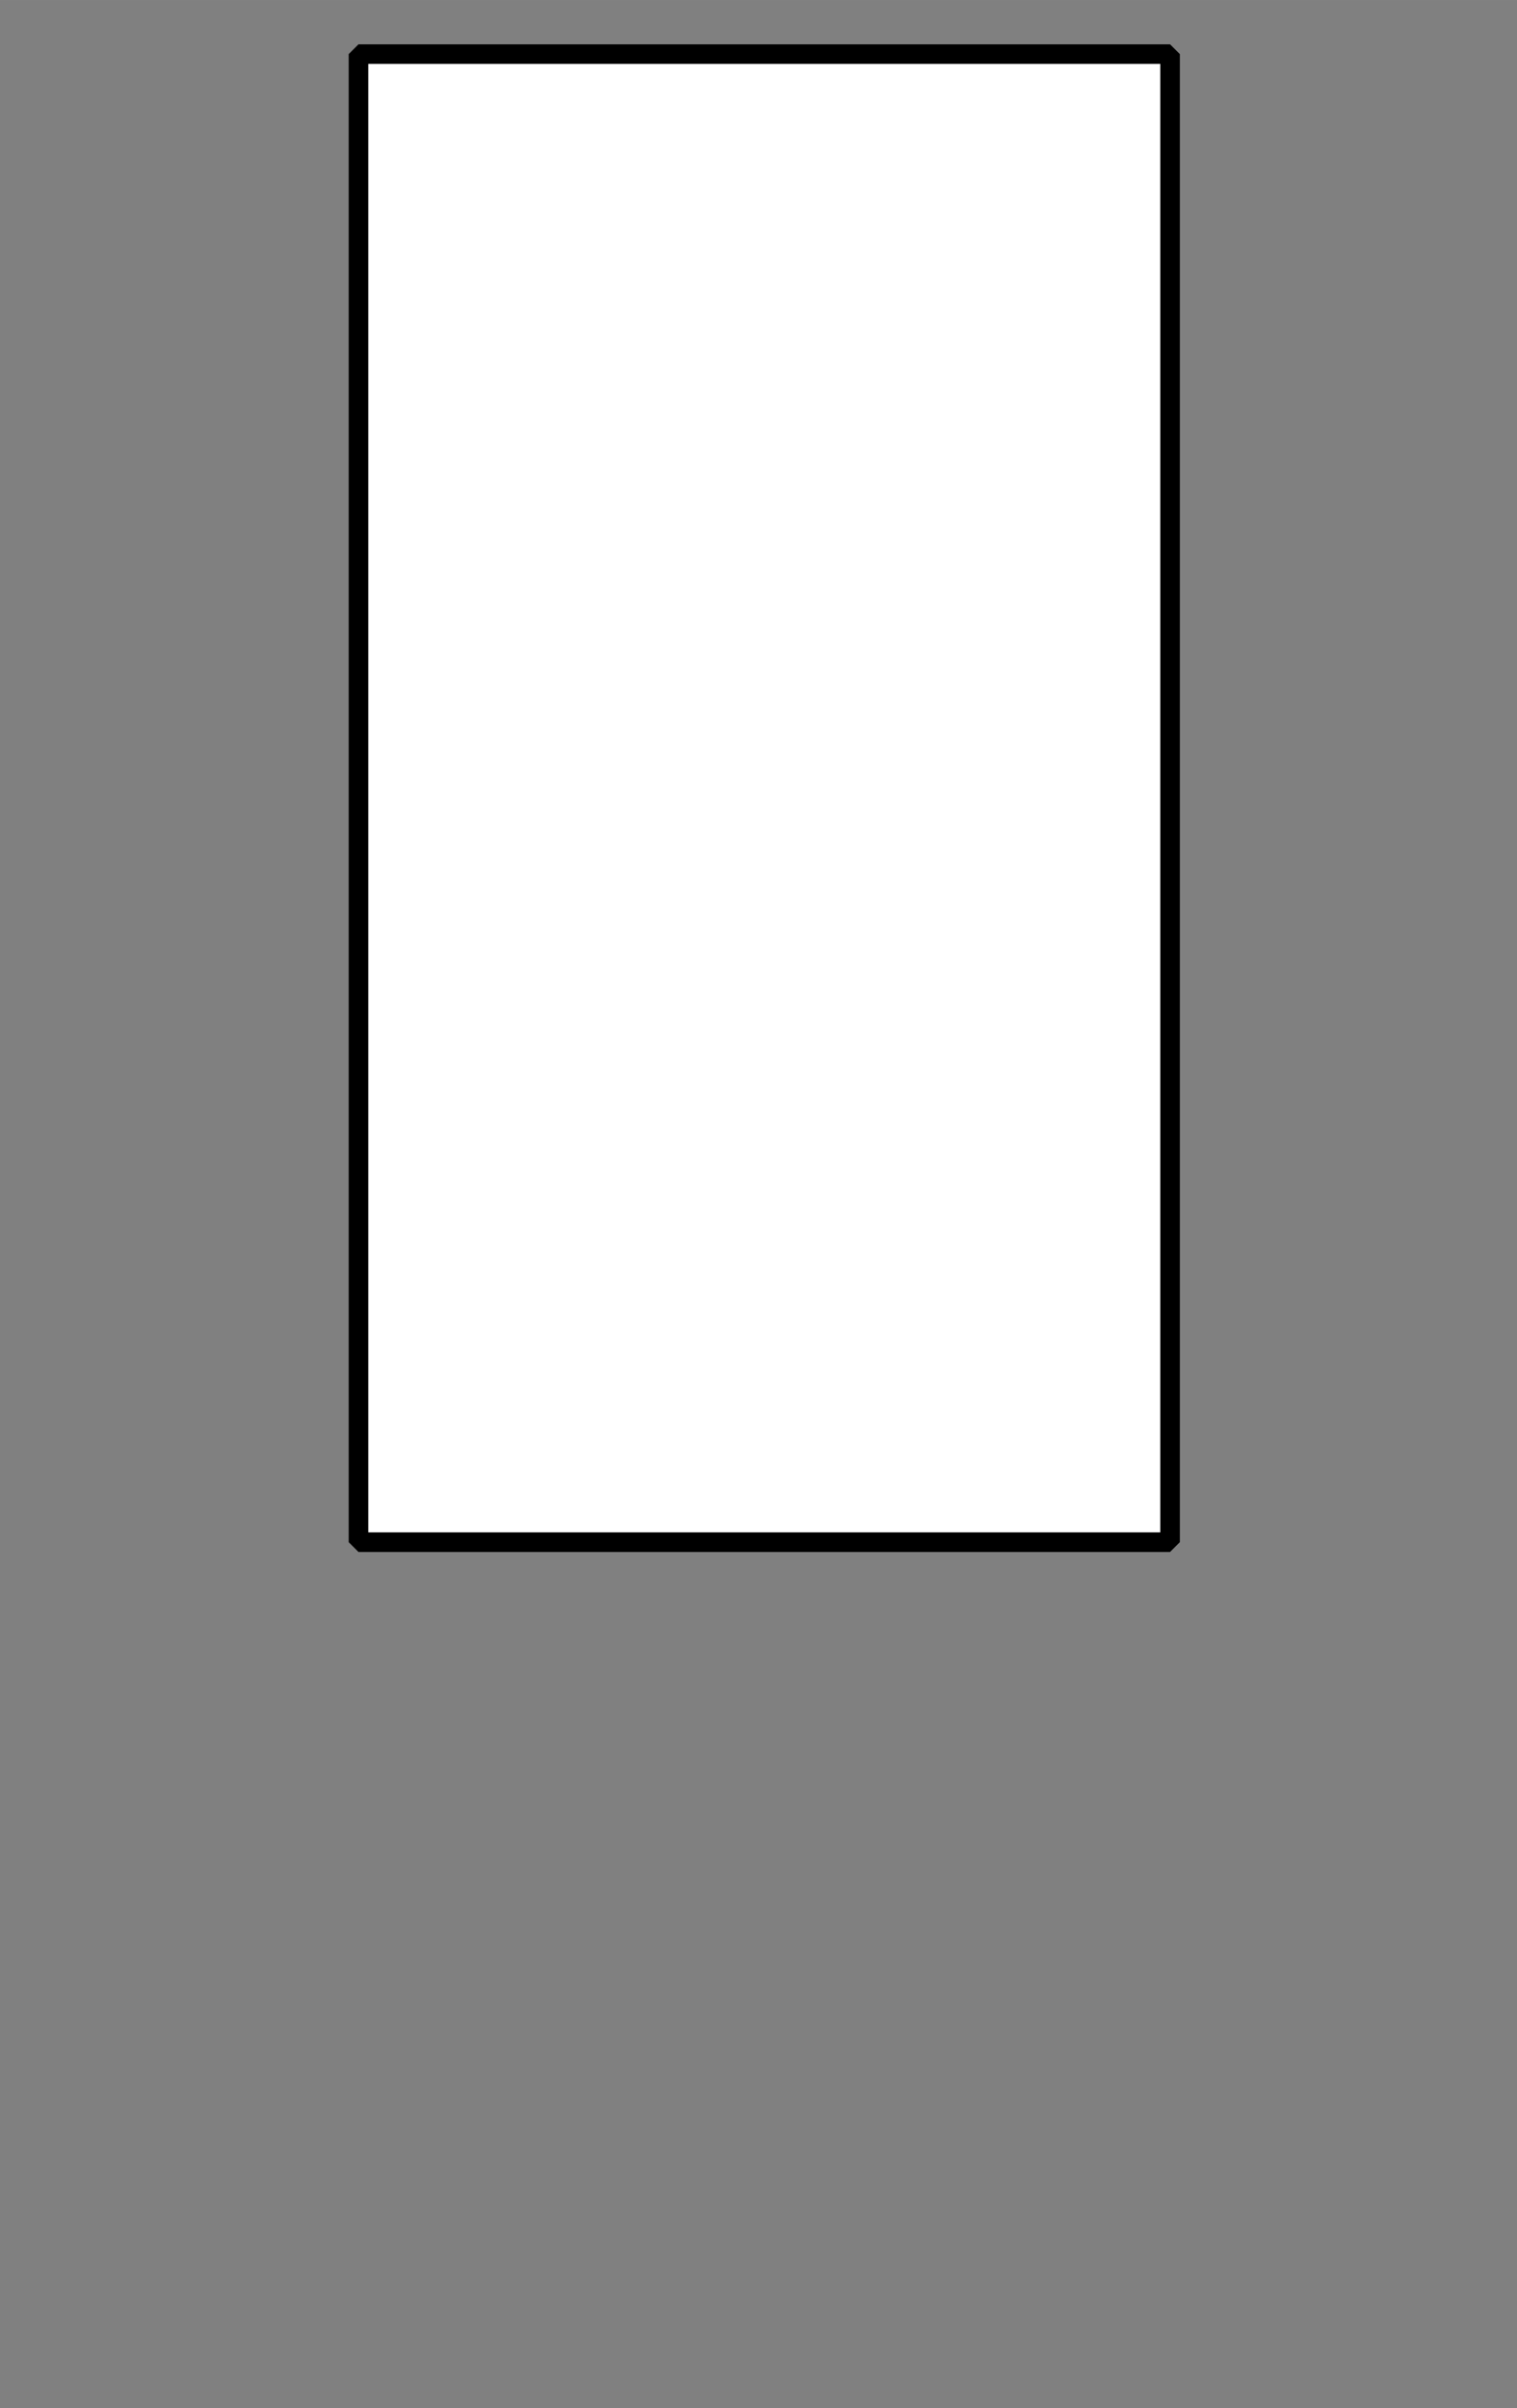 <?xml version="1.0" encoding="UTF-8" standalone="no"?>
<svg width="44.45mm" height="70.556mm"
 viewBox="0 0 126 200"
 xmlns="http://www.w3.org/2000/svg" xmlns:xlink="http://www.w3.org/1999/xlink"  version="1.2" baseProfile="tiny">
<rect x="0" y="0" width="126" height="200" fill="#808080" stroke="none"/>
<defs>
</defs>
<g fill="none" stroke="black" stroke-width="1" fill-rule="evenodd" stroke-linecap="square" stroke-linejoin="bevel" >

<g fill="#ffffff" fill-opacity="0" stroke="none" transform="matrix(1,0,0,1,0,0)"
font-family="Helvetica" font-size="12" font-weight="400" font-style="normal" 
>
<path vector-effect="non-scaling-stroke" fill-rule="evenodd" d="M0,0 L126,0 L126,200 L0,200 L0,0z "/>
</g>

<g fill="none" stroke="#000000" stroke-opacity="1" stroke-width="1" stroke-linecap="square" stroke-linejoin="bevel" transform="matrix(1,0,0,1,0,0)"
font-family="Helvetica" font-size="12" font-weight="400" font-style="normal" 
>
</g>

<g fill="none" stroke="#000000" stroke-opacity="1" stroke-width="1" stroke-linecap="square" stroke-linejoin="bevel" transform="matrix(1,0,0,1,0,0)"
font-family="Helvetica" font-size="12" font-weight="400" font-style="normal" 
clip-path="url(#clip5721)" >
<defs><clipPath id="clip5721"><path vector-effect="non-scaling-stroke" fill-rule="evenodd" d="M0,0 L126.966,0 L126.966,200 L0,200 L0,0z "/>
</clipPath></defs></g>

<g fill="none" stroke="#000000" stroke-opacity="1" stroke-width="1" stroke-linecap="square" stroke-linejoin="bevel" transform="matrix(2.247,0,0,2.247,29.775,4.494)"
font-family="Helvetica" font-size="12" font-weight="400" font-style="normal" 
clip-path="url(#clip5722)" >
<defs><clipPath id="clip5722"><path vector-effect="non-scaling-stroke" fill-rule="evenodd" d="M-13.25,-2 L43.25,-2 L43.25,87 L-13.25,87 L-13.25,-2z "/>
</clipPath></defs></g>

<g fill="#ffffff" fill-opacity="1" stroke="none" transform="matrix(2.247,0,0,2.247,29.775,4.494)"
font-family="Helvetica" font-size="12" font-weight="400" font-style="normal" 
clip-path="url(#clip5722)" >
<path vector-effect="none" fill-rule="evenodd" d="M0,0 L30,0 L30,55 L0,55 L0,0z "/>
</g>

<g fill="none" stroke="#000000" stroke-opacity="1" stroke-width="1" stroke-linecap="square" stroke-linejoin="bevel" transform="matrix(2.247,0,0,2.247,29.775,4.494)"
font-family="Helvetica" font-size="12" font-weight="400" font-style="normal" 
clip-path="url(#clip5722)" >
</g>

<g fill="none" stroke="#000000" stroke-opacity="1" stroke-width="1" stroke-linecap="square" stroke-linejoin="bevel" transform="matrix(2.247,0,0,2.247,29.775,4.494)"
font-family="Helvetica" font-size="12" font-weight="400" font-style="normal" 
clip-path="url(#clip5722)" >
</g>

<g fill="none" stroke="#000000" stroke-opacity="1" stroke-width="1" stroke-linecap="square" stroke-linejoin="bevel" transform="matrix(2.247,0,0,2.247,29.775,4.494)"
font-family="Helvetica" font-size="12" font-weight="400" font-style="normal" 
clip-path="url(#clip5723)" >
<defs><clipPath id="clip5723"><path vector-effect="non-scaling-stroke" fill-rule="evenodd" d="M0,0 L30,0 L30,55 L0,55 L0,0z "/>
</clipPath></defs></g>

<g fill="none" stroke="#000000" stroke-opacity="1" stroke-width="1" stroke-linecap="square" stroke-linejoin="bevel" transform="matrix(1.685,0,0,1.685,29.775,4.494)"
font-family="Helvetica" font-size="12" font-weight="400" font-style="normal" 
clip-path="url(#clip5724)" >
<defs><clipPath id="clip5724"><path vector-effect="non-scaling-stroke" fill-rule="evenodd" d="M-13.25,-2 L43.25,-2 L43.25,87 L-13.25,87 L-13.25,-2z "/>
</clipPath></defs></g>

<g fill="none" stroke="#000000" stroke-opacity="1" stroke-width="1" stroke-linecap="square" stroke-linejoin="bevel" transform="matrix(1,0,0,1,0,0)"
font-family="Helvetica" font-size="12" font-weight="400" font-style="normal" 
clip-path="url(#clip5724)" >
</g>

<g fill="none" stroke="#000000" stroke-opacity="1" stroke-width="1" stroke-linecap="square" stroke-linejoin="bevel" transform="matrix(2.247,0,0,2.247,29.775,4.494)"
font-family="Helvetica" font-size="12" font-weight="400" font-style="normal" 
clip-path="url(#clip5724)" >
</g>

<g fill="none" stroke="#000000" stroke-opacity="1" stroke-width="1" stroke-linecap="square" stroke-linejoin="bevel" transform="matrix(2.247,0,0,2.247,29.775,4.494)"
font-family="Helvetica" font-size="12" font-weight="400" font-style="normal" 
clip-path="url(#clip5724)" >
</g>

<g fill="none" stroke="#000000" stroke-opacity="1" stroke-width="0.723" stroke-linecap="butt" stroke-linejoin="miter" stroke-miterlimit="2" transform="matrix(2.247,0,0,2.247,29.775,4.494)"
font-family="Helvetica" font-size="12" font-weight="400" font-style="normal" 
clip-path="url(#clip5724)" >
<path vector-effect="none" fill-rule="evenodd" d="M0,0 L30,0 L30,55 L0,55 L0,0z "/>
</g>

<g fill="none" stroke="#000000" stroke-opacity="1" stroke-width="1" stroke-linecap="square" stroke-linejoin="bevel" transform="matrix(2.247,0,0,2.247,29.775,4.494)"
font-family="Helvetica" font-size="12" font-weight="400" font-style="normal" 
clip-path="url(#clip5724)" >
</g>

<g fill="none" stroke="#000000" stroke-opacity="1" stroke-width="1" stroke-linecap="square" stroke-linejoin="bevel" transform="matrix(1,0,0,1,0,0)"
font-family="Helvetica" font-size="12" font-weight="400" font-style="normal" 
>
</g>

<g fill="none" stroke="#000000" stroke-opacity="1" stroke-width="1" stroke-linecap="square" stroke-linejoin="bevel" transform="matrix(1,0,0,1,0,0)"
font-family="Helvetica" font-size="12" font-weight="400" font-style="normal" 
>
</g>

<g fill="none" stroke="#000000" stroke-opacity="1" stroke-width="1" stroke-linecap="square" stroke-linejoin="bevel" transform="matrix(1,0,0,1,0,0)"
font-family="Helvetica" font-size="12" font-weight="400" font-style="normal" 
clip-path="url(#clip5725)" >
<defs><clipPath id="clip5725"><path vector-effect="non-scaling-stroke" fill-rule="evenodd" d="M0,0 L126,0 L126,200 L0,200 L0,0z "/>
</clipPath></defs></g>

<g fill="none" stroke="#000000" stroke-opacity="1" stroke-width="1" stroke-linecap="square" stroke-linejoin="bevel" transform="matrix(1,0,0,1,0,0)"
font-family="Helvetica" font-size="12" font-weight="400" font-style="normal" 
>
</g>

<g fill="none" stroke="#000000" stroke-opacity="1" stroke-width="1" stroke-linecap="square" stroke-linejoin="bevel" transform="matrix(1,0,0,1,0,0)"
font-family="Helvetica" font-size="12" font-weight="400" font-style="normal" 
>
</g>

<g fill="none" stroke="#000000" stroke-opacity="1" stroke-width="1" stroke-linecap="square" stroke-linejoin="bevel" transform="matrix(1,0,0,1,0,0)"
font-family="Helvetica" font-size="12" font-weight="400" font-style="normal" 
clip-path="url(#clip5726)" >
<defs><clipPath id="clip5726"><path vector-effect="non-scaling-stroke" fill-rule="evenodd" d="M0,0 L1,0 L1,1 L0,1 L0,0z "/>
</clipPath></defs></g>

<g fill="none" stroke="#000000" stroke-opacity="1" stroke-width="1" stroke-linecap="square" stroke-linejoin="bevel" transform="matrix(1,0,0,1,0,0)"
font-family="Helvetica" font-size="12" font-weight="400" font-style="normal" 
>
</g>

<g fill="none" stroke="#000000" stroke-opacity="1" stroke-width="1" stroke-linecap="square" stroke-linejoin="bevel" transform="matrix(1,0,0,1,0,0)"
font-family="Helvetica" font-size="12" font-weight="400" font-style="normal" 
>
</g>
</g>
</svg>
